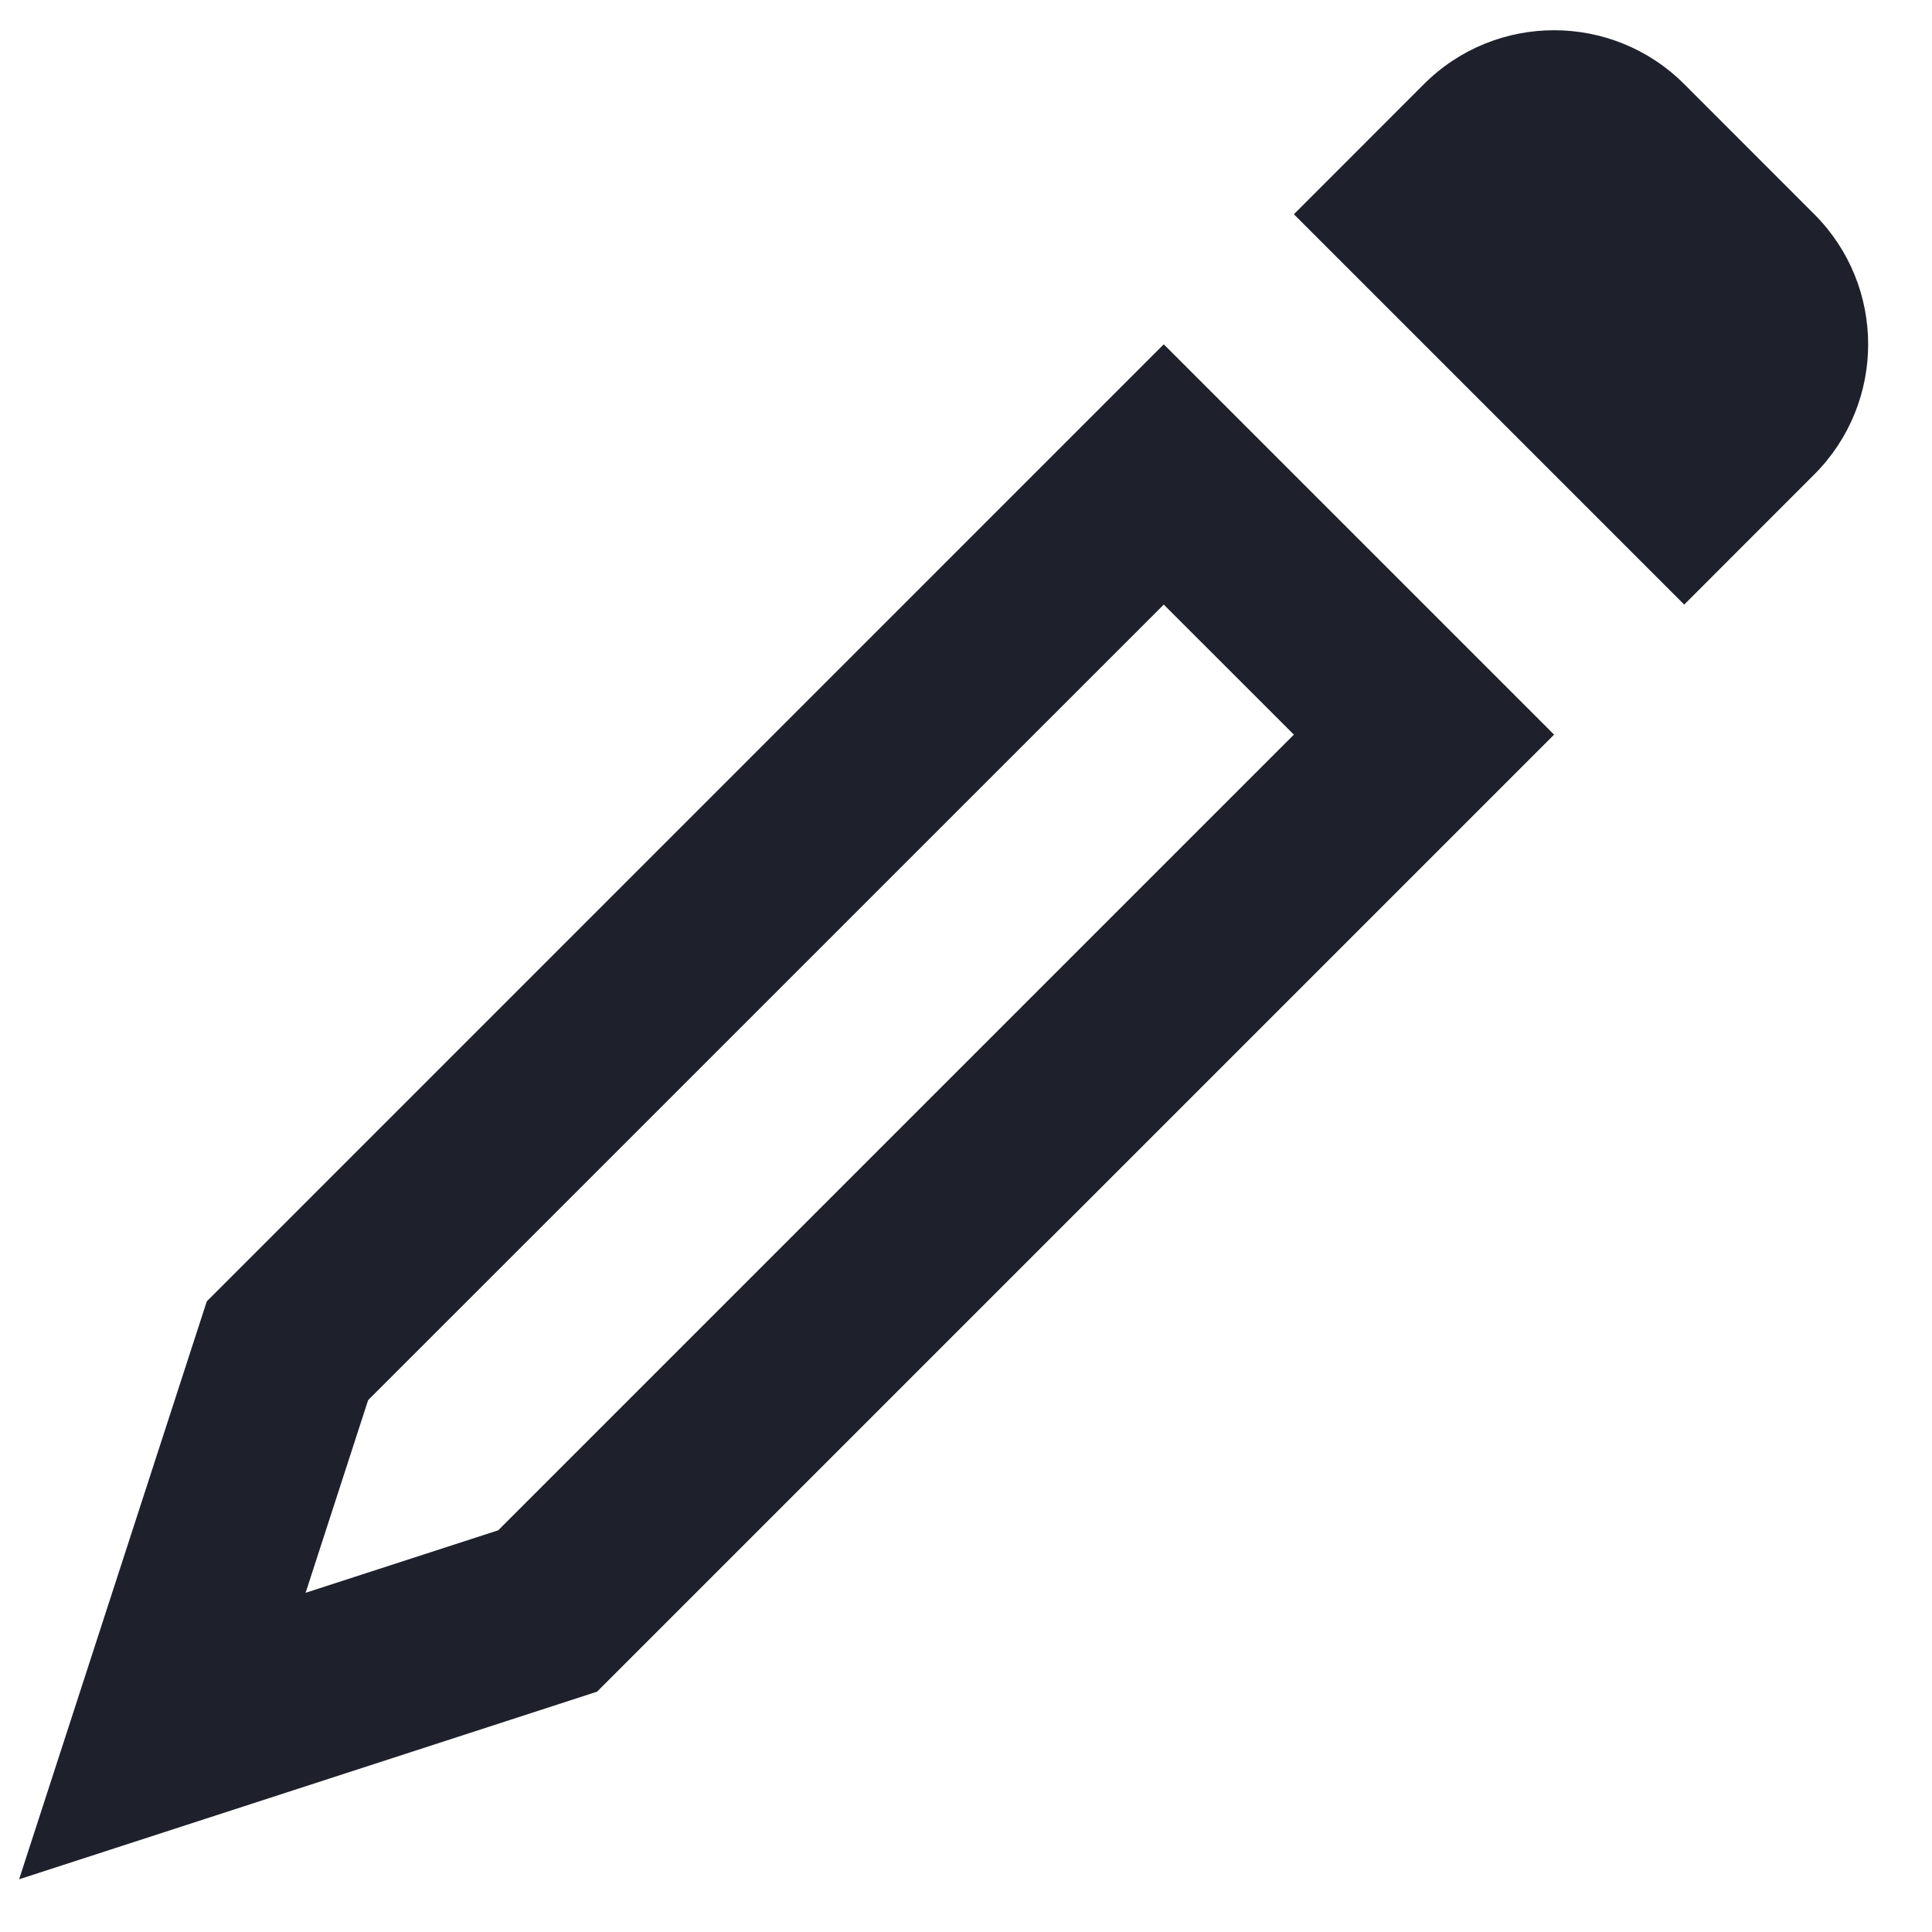<svg width="28" height="28" viewBox="0 0 28 28" fill="none" xmlns="http://www.w3.org/2000/svg">
<path fill-rule="evenodd" clip-rule="evenodd" d="M18.752 10.647L16.866 8.762L5.335 20.292L4.429 23.084L7.221 22.178L18.752 10.647ZM8.653 24.517L0.277 27.236L2.997 18.86L16.866 4.99L22.523 10.647L8.653 24.517Z" fill="#1E202C"/>
<path fill-rule="evenodd" clip-rule="evenodd" d="M24.409 1.219C23.367 0.178 21.679 0.178 20.637 1.219L18.752 3.105L24.409 8.762L26.294 6.876C27.335 5.834 27.335 4.146 26.294 3.105L24.409 1.219Z" fill="#1E202C"/>
</svg>
